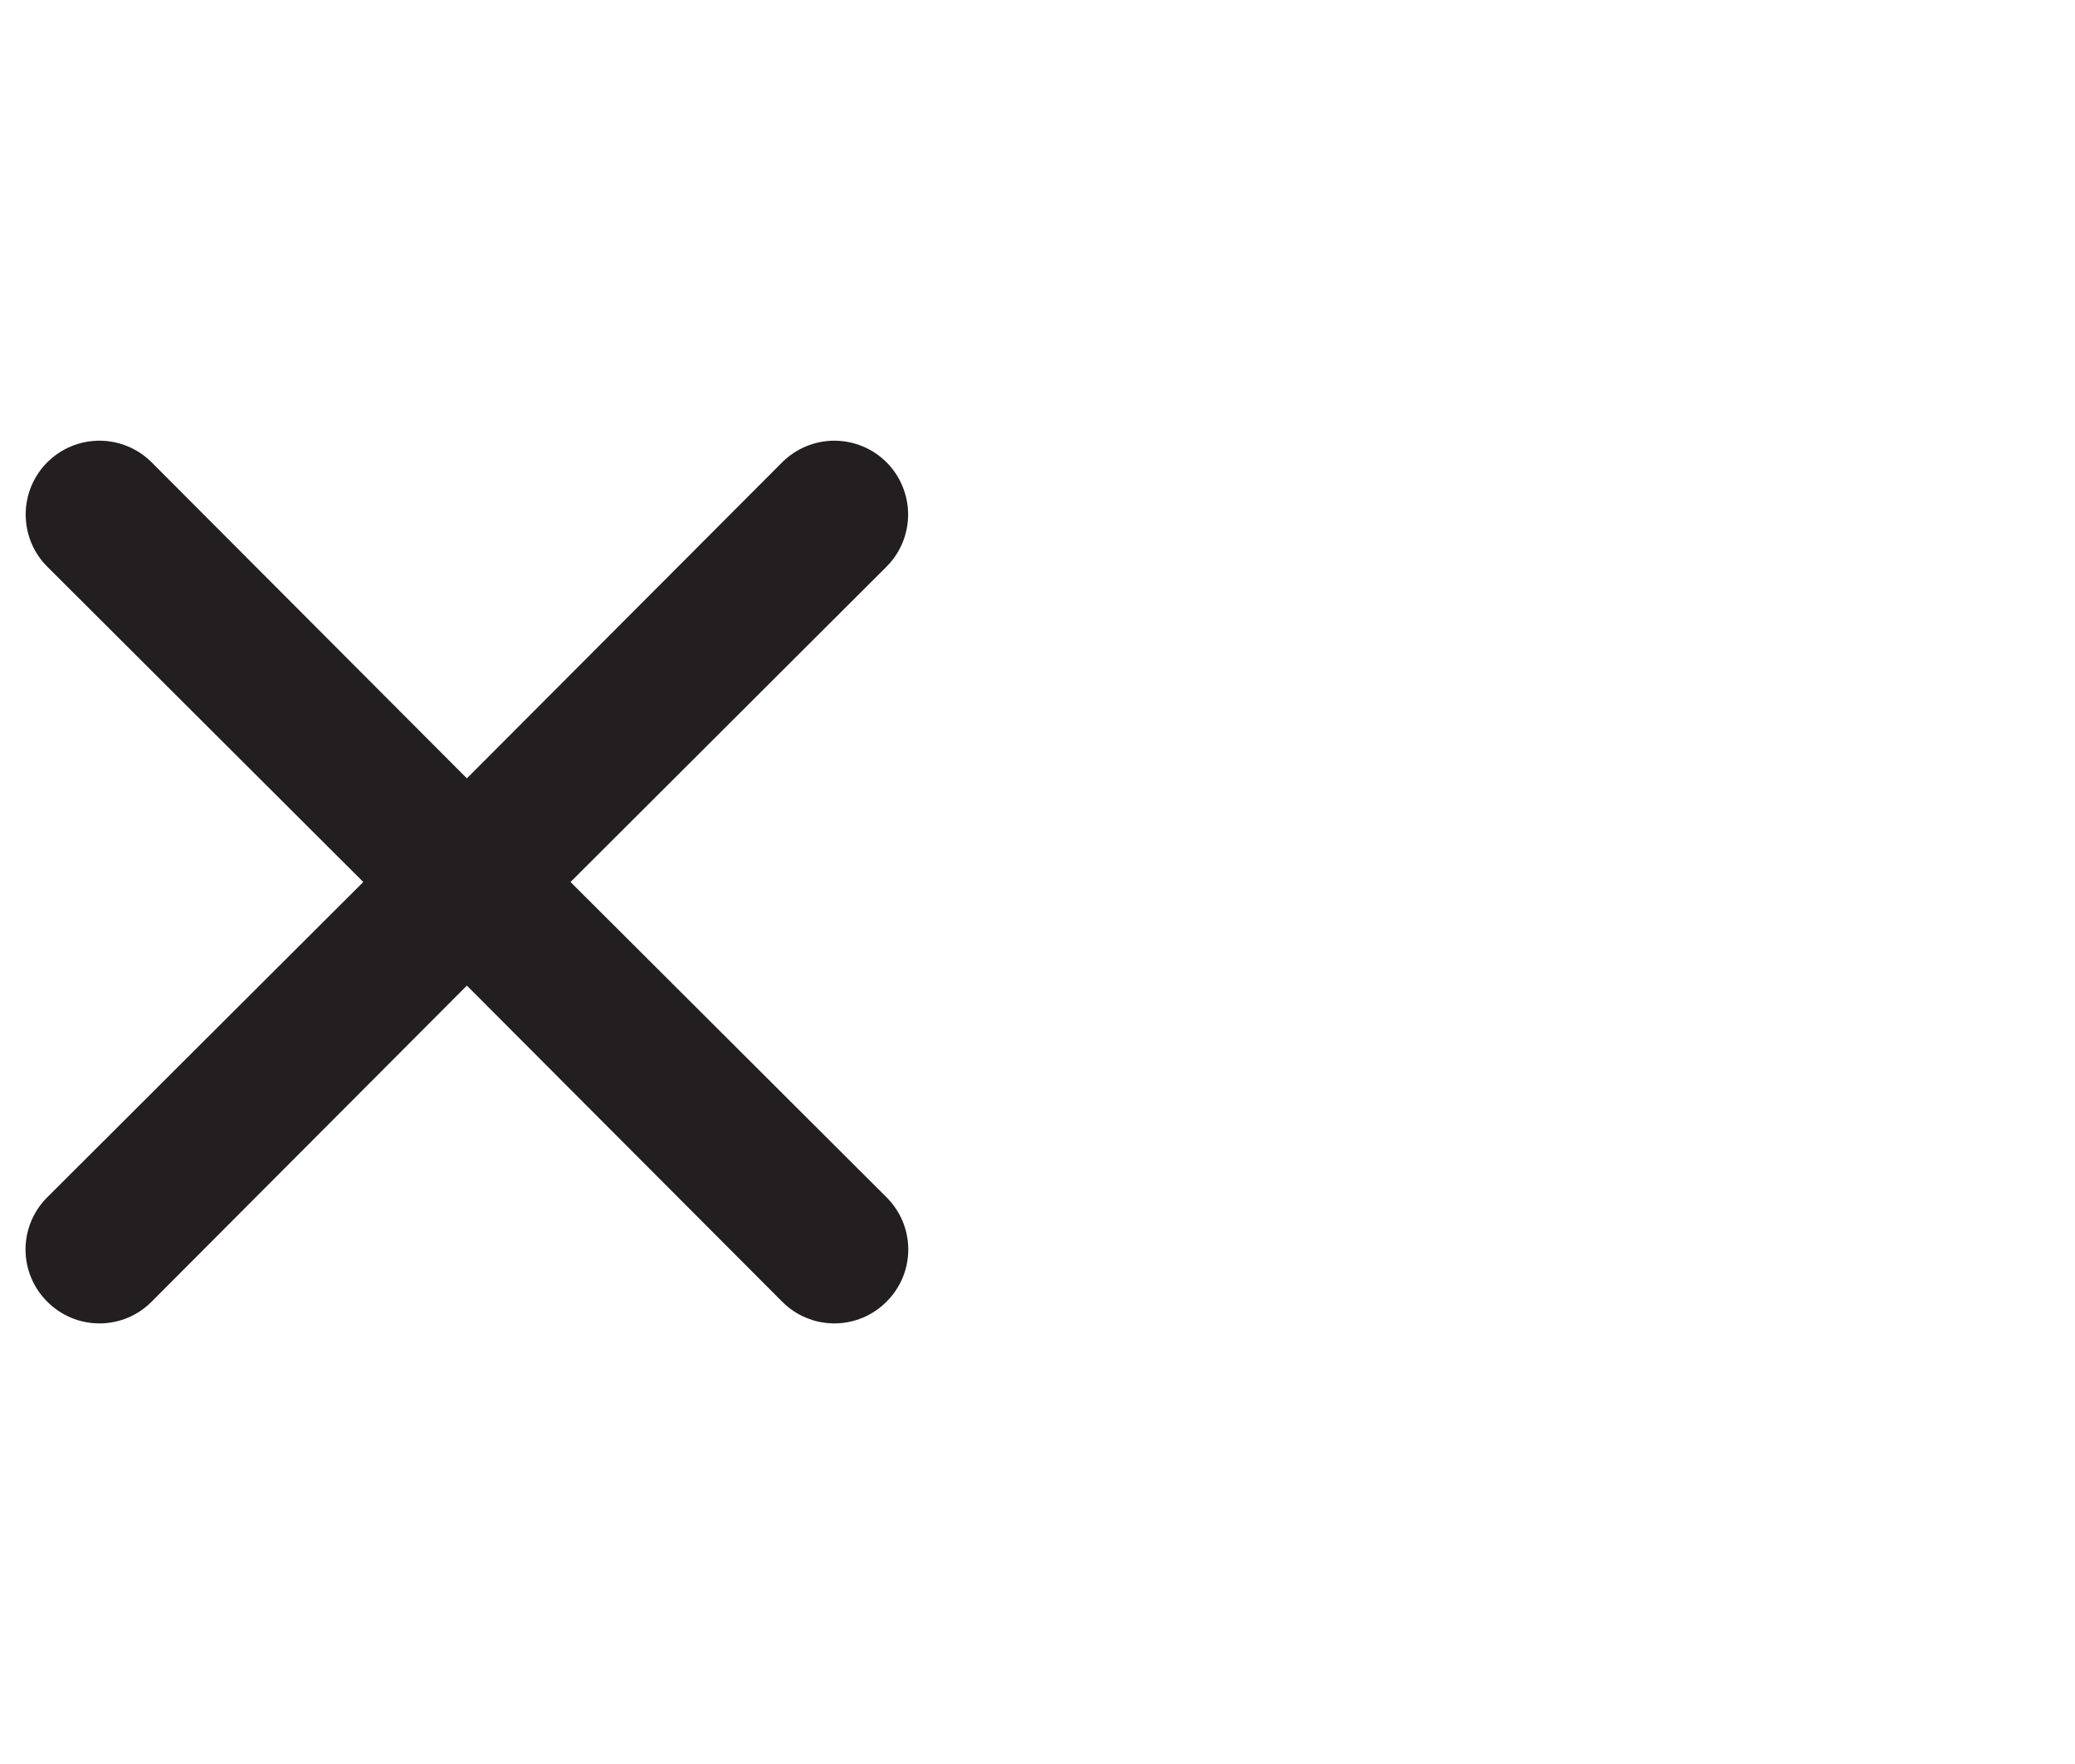 <svg width="40" height="34" viewBox="0 0 40 34" fill="none" xmlns="http://www.w3.org/2000/svg">
<path d="M10.998 17L17.09 10.922C17.356 10.656 17.506 10.294 17.506 9.917C17.506 9.539 17.356 9.178 17.09 8.911C16.823 8.644 16.461 8.494 16.084 8.494C15.707 8.494 15.345 8.644 15.078 8.911L9 15.002L2.923 8.911C2.656 8.644 2.294 8.494 1.917 8.494C1.54 8.494 1.178 8.644 0.911 8.911C0.644 9.178 0.495 9.539 0.495 9.917C0.495 10.294 0.644 10.656 0.911 10.922L7.003 17L0.911 23.077C0.778 23.209 0.673 23.366 0.601 23.538C0.529 23.711 0.492 23.896 0.492 24.083C0.492 24.27 0.529 24.456 0.601 24.628C0.673 24.801 0.778 24.957 0.911 25.089C1.043 25.222 1.2 25.327 1.372 25.399C1.545 25.471 1.73 25.508 1.917 25.508C2.104 25.508 2.289 25.471 2.462 25.399C2.635 25.327 2.791 25.222 2.923 25.089L9 18.997L15.078 25.089C15.21 25.222 15.366 25.327 15.539 25.399C15.712 25.471 15.897 25.508 16.084 25.508C16.271 25.508 16.456 25.471 16.629 25.399C16.801 25.327 16.958 25.222 17.09 25.089C17.222 24.957 17.328 24.801 17.4 24.628C17.472 24.456 17.509 24.27 17.509 24.083C17.509 23.896 17.472 23.711 17.4 23.538C17.328 23.366 17.222 23.209 17.09 23.077L10.998 17Z" fill="#231F20"/>
</svg>
